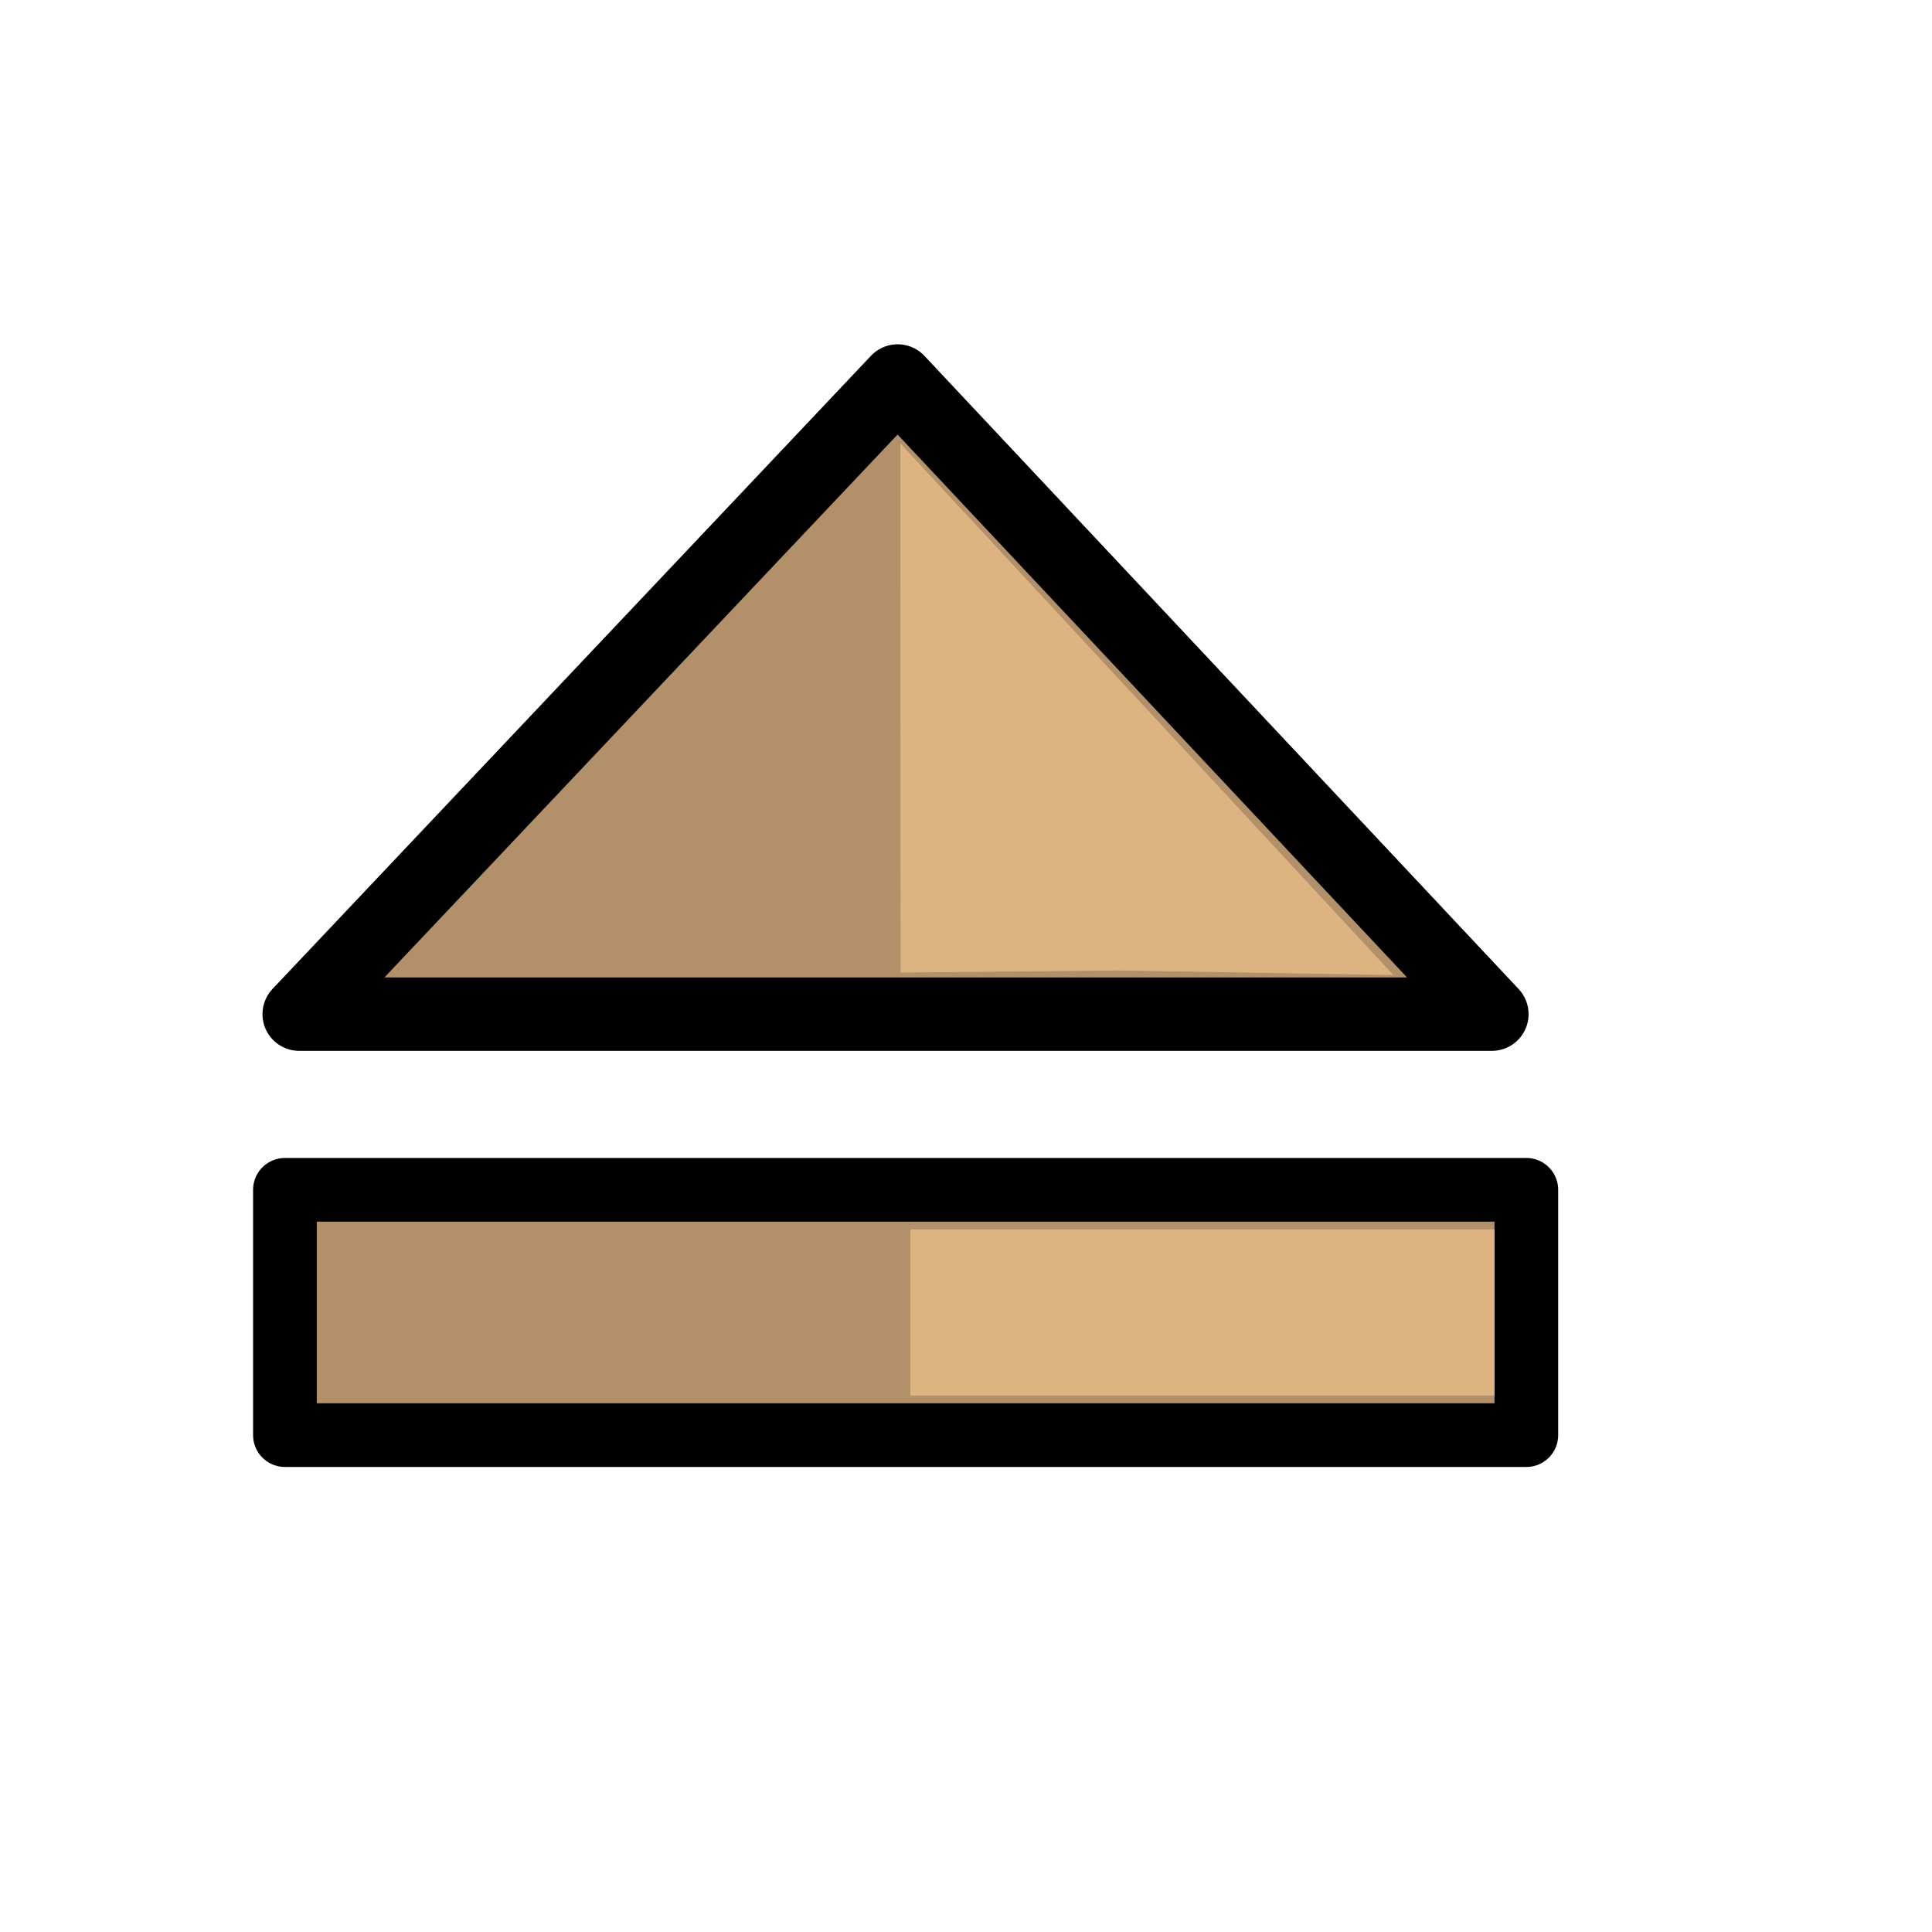 <?xml version="1.0" encoding="UTF-8" standalone="no"?>
<!DOCTYPE svg PUBLIC "-//W3C//DTD SVG 20010904//EN"
"http://www.w3.org/TR/2001/REC-SVG-20010904/DTD/svg10.dtd">
<!-- Created with Inkscape (http://www.inkscape.org/) -->
<svg
   id="svg1"
   sodipodi:version="0.32"
   inkscape:version="0.38.1"
   width="48pt"
   height="48pt"
   sodipodi:docbase="/usr/share/icons/Suede/scalable/stock"
   sodipodi:docname="media-eject.svg"
   xmlns="http://www.w3.org/2000/svg"
   xmlns:inkscape="http://www.inkscape.org/namespaces/inkscape"
   xmlns:sodipodi="http://sodipodi.sourceforge.net/DTD/sodipodi-0.dtd"
   xmlns:xlink="http://www.w3.org/1999/xlink">
  <defs
     id="defs3">
    <linearGradient
       id="linearGradient852">
      <stop
         style="stop-color:#46a046;stop-opacity:1;"
         offset="0"
         id="stop853" />
      <stop
         style="stop-color:#64a362;stop-opacity:1;"
         offset="0.5"
         id="stop860" />
      <stop
         style="stop-color:#83a67f;stop-opacity:1;"
         offset="1"
         id="stop856" />
    </linearGradient>
    <linearGradient
       id="linearGradient850">
      <stop
         style="stop-color:#eed680;stop-opacity:1;"
         offset="0"
         id="stop852" />
      <stop
         style="stop-color:#d1940c;stop-opacity:1;"
         offset="1"
         id="stop855" />
    </linearGradient>
    <linearGradient
       id="linearGradient566">
      <stop
         style="stop-color:#ffff00;stop-opacity:1;"
         offset="0"
         id="stop567" />
      <stop
         style="stop-color:#ffd800;stop-opacity:1;"
         offset="0.438"
         id="stop854" />
      <stop
         style="stop-color:#ffb200;stop-opacity:1;"
         offset="1"
         id="stop568" />
    </linearGradient>
    <linearGradient
       id="linearGradient860">
      <stop
         style="stop-color:#ffffff;stop-opacity:1;"
         offset="0"
         id="stop861" />
      <stop
         style="stop-color:#ffea7d;stop-opacity:1;"
         offset="0.25"
         id="stop862" />
      <stop
         style="stop-color:#ffbf00;stop-opacity:1;"
         offset="1"
         id="stop863" />
    </linearGradient>
    <linearGradient
       xlink:href="#linearGradient852"
       id="linearGradient569"
       x1="0.238"
       y1="0.79"
       x2="1.008"
       y2="0.17"
       spreadMethod="pad" />
    <linearGradient
       xlink:href="#linearGradient852"
       id="linearGradient589" />
    <linearGradient
       id="linearGradient849">
      <stop
         style="stop-color:#ffc900;stop-opacity:1;"
         offset="0"
         id="stop850" />
      <stop
         style="stop-color:#5d5d5c;stop-opacity:1;"
         offset="1"
         id="stop851" />
    </linearGradient>
    <linearGradient
       id="linearGradient843">
      <stop
         style="stop-color:#ffffff;stop-opacity:1;"
         offset="0"
         id="stop844" />
      <stop
         style="stop-color:#5c5d5c;stop-opacity:1;"
         offset="1"
         id="stop845" />
    </linearGradient>
    <linearGradient
       id="linearGradient838">
      <stop
         style="stop-color:#ffd000;stop-opacity:1;"
         offset="0"
         id="stop839" />
      <stop
         style="stop-color:#5c5d5c;stop-opacity:1;"
         offset="1"
         id="stop840" />
    </linearGradient>
    <linearGradient
       xlink:href="#linearGradient838"
       id="linearGradient841"
       x1="0.353"
       y1="0.351"
       x2="0.48"
       y2="0.05" />
    <linearGradient
       xlink:href="#linearGradient843"
       id="linearGradient842"
       x1="0.802"
       y1="0.158"
       x2="0.438"
       y2="0.725" />
    <linearGradient
       xlink:href="#linearGradient849"
       id="linearGradient847"
       x1="0.534"
       y1="0.505"
       x2="0.332"
       y2="0.243" />
    <radialGradient
       xlink:href="#linearGradient566"
       id="radialGradient853"
       cx="0.325"
       cy="0.33"
       r="0.547"
       fx="0.322"
       fy="0.33" />
    <defs
       id="defs858">
      <linearGradient
         id="linearGradient859">
        <stop
           style="stop-color:#46a046;stop-opacity:1;"
           offset="0"
           id="stop864" />
        <stop
           style="stop-color:#64a362;stop-opacity:1;"
           offset="0.5"
           id="stop865" />
        <stop
           style="stop-color:#83a67f;stop-opacity:1;"
           offset="1"
           id="stop866" />
      </linearGradient>
      <linearGradient
         id="linearGradient867">
        <stop
           style="stop-color:#eed680;stop-opacity:1;"
           offset="0"
           id="stop868" />
        <stop
           style="stop-color:#d1940c;stop-opacity:1;"
           offset="1"
           id="stop869" />
      </linearGradient>
      <linearGradient
         id="linearGradient870">
        <stop
           style="stop-color:#ffff00;stop-opacity:1;"
           offset="0"
           id="stop871" />
        <stop
           style="stop-color:#ffd800;stop-opacity:1;"
           offset="0.438"
           id="stop872" />
        <stop
           style="stop-color:#ffb200;stop-opacity:1;"
           offset="1"
           id="stop873" />
      </linearGradient>
      <linearGradient
         id="linearGradient874">
        <stop
           style="stop-color:#ffffff;stop-opacity:1;"
           offset="0"
           id="stop875" />
        <stop
           style="stop-color:#ffea7d;stop-opacity:1;"
           offset="0.25"
           id="stop876" />
        <stop
           style="stop-color:#ffbf00;stop-opacity:1;"
           offset="1"
           id="stop877" />
      </linearGradient>
      <linearGradient
         xlink:href="#linearGradient852"
         id="linearGradient878"
         x1="0.472"
         y1="0.456"
         x2="0.066"
         y2="0.088"
         spreadMethod="pad" />
      <linearGradient
         xlink:href="#linearGradient852"
         id="linearGradient879"
         x1="4.2554935e-18"
         y1="0.5"
         x2="1"
         y2="0.5" />
      <linearGradient
         id="linearGradient880">
        <stop
           style="stop-color:#ffc900;stop-opacity:1;"
           offset="0"
           id="stop881" />
        <stop
           style="stop-color:#5d5d5c;stop-opacity:1;"
           offset="1"
           id="stop882" />
      </linearGradient>
      <linearGradient
         id="linearGradient883">
        <stop
           style="stop-color:#ffffff;stop-opacity:1;"
           offset="0"
           id="stop884" />
        <stop
           style="stop-color:#5c5d5c;stop-opacity:1;"
           offset="1"
           id="stop885" />
      </linearGradient>
      <linearGradient
         id="linearGradient886">
        <stop
           style="stop-color:#ffd000;stop-opacity:1;"
           offset="0"
           id="stop887" />
        <stop
           style="stop-color:#5c5d5c;stop-opacity:1;"
           offset="1"
           id="stop888" />
      </linearGradient>
      <linearGradient
         xlink:href="#linearGradient838"
         id="linearGradient889"
         x1="0.353"
         y1="0.351"
         x2="0.48"
         y2="0.05" />
      <linearGradient
         xlink:href="#linearGradient843"
         id="linearGradient890"
         x1="0.802"
         y1="0.158"
         x2="0.438"
         y2="0.725" />
      <linearGradient
         xlink:href="#linearGradient849"
         id="linearGradient891"
         x1="0.534"
         y1="0.505"
         x2="0.332"
         y2="0.243" />
      <radialGradient
         xlink:href="#linearGradient566"
         id="radialGradient892"
         cx="0.325"
         cy="0.33"
         r="0.547"
         fx="0.322"
         fy="0.33" />
    </defs>
    <sodipodi:namedview
       id="namedview893"
       pagecolor="#ffffff"
       bordercolor="#666666"
       borderopacity="1.0"
       inkscape:pageopacity="0.0"
       inkscape:pageshadow="2"
       inkscape:zoom="4.7578125"
       inkscape:cx="64.000000"
       inkscape:cy="64.000000"
       inkscape:window-width="1150"
       inkscape:window-height="752"
       showgrid="true"
       snaptogrid="false"
       gridspacingx="1mm"
       gridspacingy="1mm"
       inkscape:window-x="0"
       inkscape:window-y="29" />
    <defs
       id="defs895">
      <linearGradient
         id="linearGradient896">
        <stop
           style="stop-color:#46a046;stop-opacity:1;"
           offset="0"
           id="stop897" />
        <stop
           style="stop-color:#64a362;stop-opacity:1;"
           offset="0.5"
           id="stop898" />
        <stop
           style="stop-color:#83a67f;stop-opacity:1;"
           offset="1"
           id="stop899" />
      </linearGradient>
      <linearGradient
         id="linearGradient900">
        <stop
           style="stop-color:#eed680;stop-opacity:1;"
           offset="0"
           id="stop901" />
        <stop
           style="stop-color:#d1940c;stop-opacity:1;"
           offset="1"
           id="stop902" />
      </linearGradient>
      <linearGradient
         id="linearGradient903">
        <stop
           style="stop-color:#ffff00;stop-opacity:1;"
           offset="0"
           id="stop904" />
        <stop
           style="stop-color:#ffd800;stop-opacity:1;"
           offset="0.438"
           id="stop905" />
        <stop
           style="stop-color:#ffb200;stop-opacity:1;"
           offset="1"
           id="stop906" />
      </linearGradient>
      <linearGradient
         id="linearGradient907">
        <stop
           style="stop-color:#ffffff;stop-opacity:1;"
           offset="0"
           id="stop908" />
        <stop
           style="stop-color:#ffea7d;stop-opacity:1;"
           offset="0.25"
           id="stop909" />
        <stop
           style="stop-color:#ffbf00;stop-opacity:1;"
           offset="1"
           id="stop910" />
      </linearGradient>
      <linearGradient
         xlink:href="#linearGradient852"
         id="linearGradient911"
         x1="0.472"
         y1="0.456"
         x2="0.066"
         y2="0.088"
         spreadMethod="pad" />
      <linearGradient
         xlink:href="#linearGradient852"
         id="linearGradient912"
         x1="4.2554935e-18"
         y1="0.5"
         x2="1"
         y2="0.5" />
      <linearGradient
         id="linearGradient913">
        <stop
           style="stop-color:#ffc900;stop-opacity:1;"
           offset="0"
           id="stop914" />
        <stop
           style="stop-color:#5d5d5c;stop-opacity:1;"
           offset="1"
           id="stop915" />
      </linearGradient>
      <linearGradient
         id="linearGradient916">
        <stop
           style="stop-color:#ffffff;stop-opacity:1;"
           offset="0"
           id="stop917" />
        <stop
           style="stop-color:#5c5d5c;stop-opacity:1;"
           offset="1"
           id="stop918" />
      </linearGradient>
      <linearGradient
         id="linearGradient919">
        <stop
           style="stop-color:#ffd000;stop-opacity:1;"
           offset="0"
           id="stop920" />
        <stop
           style="stop-color:#5c5d5c;stop-opacity:1;"
           offset="1"
           id="stop921" />
      </linearGradient>
      <linearGradient
         xlink:href="#linearGradient838"
         id="linearGradient922"
         x1="0.353"
         y1="0.351"
         x2="0.48"
         y2="0.05" />
      <linearGradient
         xlink:href="#linearGradient843"
         id="linearGradient923"
         x1="0.802"
         y1="0.158"
         x2="0.438"
         y2="0.725" />
      <linearGradient
         xlink:href="#linearGradient849"
         id="linearGradient924"
         x1="0.534"
         y1="0.505"
         x2="0.332"
         y2="0.243" />
      <radialGradient
         xlink:href="#linearGradient566"
         id="radialGradient925"
         cx="0.325"
         cy="0.33"
         r="0.547"
         fx="0.322"
         fy="0.33" />
      <defs
         id="defs38">
        <radialGradient
           id="aigrd1"
           cx="8.734"
           cy="7.91"
           r="13.574"
           fx="8.734"
           fy="7.91"
           gradientUnits="userSpaceOnUse">
          <stop
             offset="0"
             style="stop-color:#abc2d9;stop-opacity:0.447;"
             id="stop9" />
          <stop
             offset="1"
             style="stop-color:#3f6687;stop-opacity:1;"
             id="stop13" />
        </radialGradient>
        <radialGradient
           id="aigrd2"
           cx="7.389"
           cy="8.1"
           r="12.11"
           fx="7.389"
           fy="8.1"
           gradientUnits="userSpaceOnUse">
          <stop
             offset="0"
             style="stop-color:#FFFFFF"
             id="stop24" />
          <stop
             offset="1"
             style="stop-color:#F0E1BD"
             id="stop26" />
        </radialGradient>
        <linearGradient
           xlink:href="#aigrd1"
           id="linearGradient933" />
      </defs>
      <sodipodi:namedview
         id="namedview877"
         pagecolor="#ffffff"
         bordercolor="#666666"
         borderopacity="1.0"
         inkscape:pageopacity="0.0"
         inkscape:pageshadow="2"
         inkscape:zoom="4.7578125"
         inkscape:cx="64.000000"
         inkscape:cy="64.000000"
         inkscape:window-width="1142"
         inkscape:window-height="752"
         showguides="true"
         snaptoguides="true"
         inkscape:window-x="0"
         inkscape:window-y="29" />
    </defs>
    <sodipodi:namedview
       id="namedview902"
       pagecolor="#ffffff"
       bordercolor="#666666"
       borderopacity="1.0"
       inkscape:pageopacity="0.0"
       inkscape:pageshadow="2"
       inkscape:zoom="4.7578125"
       inkscape:cx="64.000000"
       inkscape:cy="64.147822"
       inkscape:window-width="1150"
       inkscape:window-height="752"
       showgrid="true"
       snaptogrid="false"
       gridspacingx="1mm"
       gridspacingy="1mm"
       inkscape:window-x="0"
       inkscape:window-y="29" />
    <defs
       id="defs1080">
      <linearGradient
         id="linearGradient1081">
        <stop
           style="stop-color:#ffd000;stop-opacity:1;"
           offset="0"
           id="stop1082" />
        <stop
           style="stop-color:#5c5d5c;stop-opacity:1;"
           offset="1"
           id="stop1083" />
      </linearGradient>
      <linearGradient
         id="linearGradient1084">
        <stop
           style="stop-color:#46a046;stop-opacity:1;"
           offset="0"
           id="stop1085" />
        <stop
           style="stop-color:#64a362;stop-opacity:1;"
           offset="0.5"
           id="stop1086" />
        <stop
           style="stop-color:#83a67f;stop-opacity:1;"
           offset="1"
           id="stop1087" />
      </linearGradient>
      <linearGradient
         id="linearGradient1088">
        <stop
           style="stop-color:#eed680;stop-opacity:1;"
           offset="0"
           id="stop1089" />
        <stop
           style="stop-color:#d1940c;stop-opacity:1;"
           offset="1"
           id="stop1090" />
      </linearGradient>
      <linearGradient
         id="linearGradient1091">
        <stop
           style="stop-color:#ffff00;stop-opacity:1;"
           offset="0"
           id="stop1092" />
        <stop
           style="stop-color:#ffd800;stop-opacity:1;"
           offset="0.438"
           id="stop1093" />
        <stop
           style="stop-color:#ffb200;stop-opacity:1;"
           offset="1"
           id="stop1094" />
      </linearGradient>
      <linearGradient
         id="linearGradient1095">
        <stop
           style="stop-color:#ffffff;stop-opacity:1;"
           offset="0"
           id="stop1096" />
        <stop
           style="stop-color:#ffea7d;stop-opacity:1;"
           offset="0.25"
           id="stop1097" />
        <stop
           style="stop-color:#ffbf00;stop-opacity:1;"
           offset="1"
           id="stop1098" />
      </linearGradient>
      <linearGradient
         xlink:href="#linearGradient852"
         id="linearGradient1099"
         x1="0.472"
         y1="0.456"
         x2="0.066"
         y2="0.088"
         spreadMethod="pad" />
      <linearGradient
         xlink:href="#linearGradient852"
         id="linearGradient1100"
         x1="0.703"
         y1="0.317"
         x2="-0.108"
         y2="-0.035" />
      <linearGradient
         id="linearGradient1101">
        <stop
           style="stop-color:#ffc900;stop-opacity:1;"
           offset="0"
           id="stop1102" />
        <stop
           style="stop-color:#5d5d5c;stop-opacity:1;"
           offset="1"
           id="stop1103" />
      </linearGradient>
      <linearGradient
         id="linearGradient1104">
        <stop
           style="stop-color:#ffffff;stop-opacity:1;"
           offset="0"
           id="stop1105" />
        <stop
           style="stop-color:#5c5d5c;stop-opacity:1;"
           offset="1"
           id="stop1106" />
      </linearGradient>
      <linearGradient
         xlink:href="#linearGradient838"
         id="linearGradient1107"
         x1="-0.226"
         y1="0.613"
         x2="-6.484"
         y2="0.486" />
      <linearGradient
         xlink:href="#linearGradient843"
         id="linearGradient1108"
         x1="0.802"
         y1="0.158"
         x2="0.438"
         y2="0.725" />
      <linearGradient
         xlink:href="#linearGradient849"
         id="linearGradient1109"
         x1="0.534"
         y1="0.505"
         x2="0.332"
         y2="0.243" />
      <radialGradient
         xlink:href="#linearGradient566"
         id="radialGradient1110"
         cx="0.325"
         cy="0.33"
         r="0.547"
         fx="0.322"
         fy="0.33" />
      <defs
         id="defs1111">
        <radialGradient
           id="radialGradient1112"
           cx="8.734"
           cy="7.91"
           r="13.574"
           fx="8.734"
           fy="7.91"
           gradientUnits="userSpaceOnUse">
          <stop
             offset="0"
             style="stop-color:#abc2d9;stop-opacity:0.447;"
             id="stop1113" />
          <stop
             offset="1"
             style="stop-color:#3f6687;stop-opacity:1;"
             id="stop1114" />
        </radialGradient>
        <radialGradient
           id="radialGradient1115"
           cx="7.389"
           cy="8.1"
           r="12.11"
           fx="7.389"
           fy="8.1"
           gradientUnits="userSpaceOnUse">
          <stop
             offset="0"
             style="stop-color:#FFFFFF"
             id="stop1116" />
          <stop
             offset="1"
             style="stop-color:#F0E1BD"
             id="stop1117" />
        </radialGradient>
        <linearGradient
           xlink:href="#aigrd1"
           id="linearGradient1118" />
      </defs>
      <sodipodi:namedview
         id="namedview1119"
         pagecolor="#ffffff"
         bordercolor="#666666"
         borderopacity="1.0"
         inkscape:pageopacity="0.0"
         inkscape:pageshadow="2"
         inkscape:zoom="4.7578125"
         inkscape:cx="64.000000"
         inkscape:cy="64.000000"
         inkscape:window-width="1142"
         inkscape:window-height="752"
         showguides="true"
         snaptoguides="true"
         inkscape:window-x="0"
         inkscape:window-y="29" />
      <defs
         id="defs871">
        <linearGradient
           id="linearGradient1121">
          <stop
             style="stop-color:#46a046;stop-opacity:1;"
             offset="0"
             id="stop1122" />
          <stop
             style="stop-color:#267726;stop-opacity:1;"
             offset="1"
             id="stop1123" />
        </linearGradient>
        <linearGradient
           id="linearGradient1124">
          <stop
             style="stop-color:#00cb00;stop-opacity:1;"
             offset="0"
             id="stop1125" />
          <stop
             style="stop-color:#007900;stop-opacity:1;"
             offset="1"
             id="stop1126" />
        </linearGradient>
        <linearGradient
           id="linearGradient1127">
          <stop
             style="stop-color:#ff0000;stop-opacity:1;"
             offset="0"
             id="stop879" />
          <stop
             style="stop-color:#c70000;stop-opacity:1;"
             offset="1"
             id="stop1129" />
        </linearGradient>
        <linearGradient
           id="linearGradient881">
          <stop
             style="stop-color:#ffff00;stop-opacity:1;"
             offset="0"
             id="stop1131" />
          <stop
             style="stop-color:#ffd800;stop-opacity:1;"
             offset="0.438"
             id="stop1132" />
          <stop
             style="stop-color:#ffb200;stop-opacity:1;"
             offset="1"
             id="stop1133" />
        </linearGradient>
        <linearGradient
           id="linearGradient1134">
          <stop
             style="stop-color:#ffffff;stop-opacity:1;"
             offset="0"
             id="stop1135" />
          <stop
             style="stop-color:#ffea7d;stop-opacity:1;"
             offset="0.25"
             id="stop1136" />
          <stop
             style="stop-color:#ffbf00;stop-opacity:1;"
             offset="1"
             id="stop1137" />
        </linearGradient>
        <linearGradient
           xlink:href="#linearGradient855"
           id="linearGradient1138"
           x1="0.342"
           y1="0.063"
           x2="1.348"
           y2="2.458" />
        <linearGradient
           xlink:href="#linearGradient855"
           id="linearGradient1139"
           x1="0.84"
           y1="0.951"
           x2="1.284"
           y2="0.5" />
        <linearGradient
           id="linearGradient892">
          <stop
             style="stop-color:#ffc900;stop-opacity:1;"
             offset="0"
             id="stop893" />
          <stop
             style="stop-color:#5d5d5c;stop-opacity:1;"
             offset="1"
             id="stop1142" />
        </linearGradient>
        <linearGradient
           id="linearGradient895">
          <stop
             style="stop-color:#ffffff;stop-opacity:1;"
             offset="0"
             id="stop1144" />
          <stop
             style="stop-color:#5c5d5c;stop-opacity:1;"
             offset="1"
             id="stop1145" />
        </linearGradient>
        <linearGradient
           id="linearGradient898">
          <stop
             style="stop-color:#ffd000;stop-opacity:1;"
             offset="0"
             id="stop1147" />
          <stop
             style="stop-color:#5c5d5c;stop-opacity:1;"
             offset="1"
             id="stop900" />
        </linearGradient>
        <linearGradient
           xlink:href="#linearGradient838"
           id="linearGradient901"
           x1="0.353"
           y1="0.351"
           x2="0.48"
           y2="0.05" />
        <linearGradient
           xlink:href="#linearGradient843"
           id="linearGradient902"
           x1="0.802"
           y1="0.158"
           x2="0.438"
           y2="0.725" />
        <linearGradient
           xlink:href="#linearGradient849"
           id="linearGradient1151"
           x1="0.534"
           y1="0.505"
           x2="0.332"
           y2="0.243" />
        <radialGradient
           xlink:href="#linearGradient855"
           id="radialGradient904"
           cx="0.325"
           cy="0.33"
           r="0.547"
           fx="0.322"
           fy="0.33" />
        <defs
           id="defs1153">
          <linearGradient
             id="linearGradient906">
            <stop
               style="stop-color:#46a046;stop-opacity:1;"
               offset="0"
               id="stop1155" />
            <stop
               style="stop-color:#64a362;stop-opacity:1;"
               offset="0.5"
               id="stop1156" />
            <stop
               style="stop-color:#83a67f;stop-opacity:1;"
               offset="1"
               id="stop1157" />
          </linearGradient>
          <linearGradient
             id="linearGradient1158">
            <stop
               style="stop-color:#eed680;stop-opacity:1;"
               offset="0"
               id="stop1159" />
            <stop
               style="stop-color:#d1940c;stop-opacity:1;"
               offset="1"
               id="stop1160" />
          </linearGradient>
          <linearGradient
             id="linearGradient1161">
            <stop
               style="stop-color:#ffff00;stop-opacity:1;"
               offset="0"
               id="stop1162" />
            <stop
               style="stop-color:#ffd800;stop-opacity:1;"
               offset="0.438"
               id="stop1163" />
            <stop
               style="stop-color:#ffb200;stop-opacity:1;"
               offset="1"
               id="stop1164" />
          </linearGradient>
          <linearGradient
             id="linearGradient1165">
            <stop
               style="stop-color:#ffffff;stop-opacity:1;"
               offset="0"
               id="stop1166" />
            <stop
               style="stop-color:#ffea7d;stop-opacity:1;"
               offset="0.25"
               id="stop1167" />
            <stop
               style="stop-color:#ffbf00;stop-opacity:1;"
               offset="1"
               id="stop1168" />
          </linearGradient>
          <linearGradient
             xlink:href="#linearGradient852"
             id="linearGradient1169"
             x1="0.472"
             y1="0.456"
             x2="0.066"
             y2="0.088"
             spreadMethod="pad" />
          <linearGradient
             xlink:href="#linearGradient566"
             id="linearGradient1170"
             x1="0.444"
             y1="0.047"
             x2="0.444"
             y2="0.578"
             spreadMethod="reflect" />
          <linearGradient
             id="linearGradient1171">
            <stop
               style="stop-color:#ffc900;stop-opacity:1;"
               offset="0"
               id="stop924" />
            <stop
               style="stop-color:#5d5d5c;stop-opacity:1;"
               offset="1"
               id="stop1173" />
          </linearGradient>
          <linearGradient
             id="linearGradient1174">
            <stop
               style="stop-color:#ffffff;stop-opacity:1;"
               offset="0"
               id="stop1175" />
            <stop
               style="stop-color:#5c5d5c;stop-opacity:1;"
               offset="1"
               id="stop928" />
          </linearGradient>
          <linearGradient
             id="linearGradient929">
            <stop
               style="stop-color:#ffd000;stop-opacity:1;"
               offset="0"
               id="stop1178" />
            <stop
               style="stop-color:#5c5d5c;stop-opacity:1;"
               offset="1"
               id="stop931" />
          </linearGradient>
          <linearGradient
             xlink:href="#linearGradient838"
             id="linearGradient1180"
             x1="0.353"
             y1="0.351"
             x2="0.48"
             y2="0.05" />
          <linearGradient
             xlink:href="#linearGradient843"
             id="linearGradient1181"
             x1="0.802"
             y1="0.158"
             x2="0.438"
             y2="0.725" />
          <linearGradient
             xlink:href="#linearGradient849"
             id="linearGradient934"
             x1="0.534"
             y1="0.505"
             x2="0.332"
             y2="0.243" />
          <radialGradient
             xlink:href="#linearGradient566"
             id="radialGradient1183"
             cx="0.325"
             cy="0.33"
             r="0.547"
             fx="0.322"
             fy="0.33" />
          <defs
             id="defs1184">
            <linearGradient
               id="linearGradient1185">
              <stop
                 style="stop-color:#46a046;stop-opacity:1;"
                 offset="0"
                 id="stop1186" />
              <stop
                 style="stop-color:#64a362;stop-opacity:1;"
                 offset="0.5"
                 id="stop1187" />
              <stop
                 style="stop-color:#83a67f;stop-opacity:1;"
                 offset="1"
                 id="stop940" />
            </linearGradient>
            <linearGradient
               id="linearGradient1189">
              <stop
                 style="stop-color:#eed680;stop-opacity:1;"
                 offset="0"
                 id="stop1190" />
              <stop
                 style="stop-color:#d1940c;stop-opacity:1;"
                 offset="1"
                 id="stop1191" />
            </linearGradient>
            <linearGradient
               id="linearGradient1192">
              <stop
                 style="stop-color:#ffff00;stop-opacity:1;"
                 offset="0"
                 id="stop1193" />
              <stop
                 style="stop-color:#ffd800;stop-opacity:1;"
                 offset="0.438"
                 id="stop1194" />
              <stop
                 style="stop-color:#ffb200;stop-opacity:1;"
                 offset="1"
                 id="stop1195" />
            </linearGradient>
            <linearGradient
               id="linearGradient1196">
              <stop
                 style="stop-color:#ffffff;stop-opacity:1;"
                 offset="0"
                 id="stop1197" />
              <stop
                 style="stop-color:#ffea7d;stop-opacity:1;"
                 offset="0.25"
                 id="stop1198" />
              <stop
                 style="stop-color:#ffbf00;stop-opacity:1;"
                 offset="1"
                 id="stop1199" />
            </linearGradient>
            <linearGradient
               xlink:href="#linearGradient852"
               id="linearGradient1200"
               x1="0.472"
               y1="0.456"
               x2="0.066"
               y2="0.088"
               spreadMethod="pad" />
            <linearGradient
               xlink:href="#linearGradient566"
               id="linearGradient1201"
               x1="0.444"
               y1="0.047"
               x2="0.444"
               y2="0.578"
               spreadMethod="reflect" />
            <linearGradient
               id="linearGradient1202">
              <stop
                 style="stop-color:#ffc900;stop-opacity:1;"
                 offset="0"
                 id="stop1203" />
              <stop
                 style="stop-color:#5d5d5c;stop-opacity:1;"
                 offset="1"
                 id="stop1204" />
            </linearGradient>
            <linearGradient
               id="linearGradient1205">
              <stop
                 style="stop-color:#ffffff;stop-opacity:1;"
                 offset="0"
                 id="stop1206" />
              <stop
                 style="stop-color:#5c5d5c;stop-opacity:1;"
                 offset="1"
                 id="stop1207" />
            </linearGradient>
            <linearGradient
               id="linearGradient1208">
              <stop
                 style="stop-color:#ffd000;stop-opacity:1;"
                 offset="0"
                 id="stop1209" />
              <stop
                 style="stop-color:#5c5d5c;stop-opacity:1;"
                 offset="1"
                 id="stop1210" />
            </linearGradient>
            <linearGradient
               xlink:href="#linearGradient838"
               id="linearGradient1211"
               x1="0.353"
               y1="0.351"
               x2="0.48"
               y2="0.05" />
            <linearGradient
               xlink:href="#linearGradient843"
               id="linearGradient1212"
               x1="0.802"
               y1="0.158"
               x2="0.438"
               y2="0.725" />
            <linearGradient
               xlink:href="#linearGradient849"
               id="linearGradient1213"
               x1="0.534"
               y1="0.505"
               x2="0.332"
               y2="0.243" />
            <radialGradient
               xlink:href="#linearGradient566"
               id="radialGradient1214"
               cx="0.325"
               cy="0.33"
               r="0.547"
               fx="0.322"
               fy="0.33" />
            <defs
               id="defs1215">
              <linearGradient
                 id="linearGradient1216">
                <stop
                   style="stop-color:#46a046;stop-opacity:1;"
                   offset="0"
                   id="stop1217" />
                <stop
                   style="stop-color:#64a362;stop-opacity:1;"
                   offset="0.5"
                   id="stop1218" />
                <stop
                   style="stop-color:#83a67f;stop-opacity:1;"
                   offset="1"
                   id="stop1219" />
              </linearGradient>
              <linearGradient
                 id="linearGradient1220">
                <stop
                   style="stop-color:#eed680;stop-opacity:1;"
                   offset="0"
                   id="stop1221" />
                <stop
                   style="stop-color:#d1940c;stop-opacity:1;"
                   offset="1"
                   id="stop974" />
              </linearGradient>
              <linearGradient
                 id="linearGradient1223">
                <stop
                   style="stop-color:#ffff00;stop-opacity:1;"
                   offset="0"
                   id="stop1224" />
                <stop
                   style="stop-color:#ffd800;stop-opacity:1;"
                   offset="0.438"
                   id="stop1225" />
                <stop
                   style="stop-color:#ffb200;stop-opacity:1;"
                   offset="1"
                   id="stop1226" />
              </linearGradient>
              <linearGradient
                 id="linearGradient1227">
                <stop
                   style="stop-color:#ffffff;stop-opacity:1;"
                   offset="0"
                   id="stop1228" />
                <stop
                   style="stop-color:#ffea7d;stop-opacity:1;"
                   offset="0.25"
                   id="stop1229" />
                <stop
                   style="stop-color:#ffbf00;stop-opacity:1;"
                   offset="1"
                   id="stop982" />
              </linearGradient>
              <linearGradient
                 xlink:href="#linearGradient852"
                 id="linearGradient1231"
                 x1="0.472"
                 y1="0.456"
                 x2="0.066"
                 y2="0.088"
                 spreadMethod="pad" />
              <linearGradient
                 xlink:href="#linearGradient852"
                 id="linearGradient1232"
                 x1="4.2554935e-18"
                 y1="0.5"
                 x2="1"
                 y2="0.5" />
              <linearGradient
                 id="linearGradient1233">
                <stop
                   style="stop-color:#ffc900;stop-opacity:1;"
                   offset="0"
                   id="stop1234" />
                <stop
                   style="stop-color:#5d5d5c;stop-opacity:1;"
                   offset="1"
                   id="stop987" />
              </linearGradient>
              <linearGradient
                 id="linearGradient1236">
                <stop
                   style="stop-color:#ffffff;stop-opacity:1;"
                   offset="0"
                   id="stop1237" />
                <stop
                   style="stop-color:#5c5d5c;stop-opacity:1;"
                   offset="1"
                   id="stop1238" />
              </linearGradient>
              <linearGradient
                 id="linearGradient1239">
                <stop
                   style="stop-color:#ffd000;stop-opacity:1;"
                   offset="0"
                   id="stop1240" />
                <stop
                   style="stop-color:#5c5d5c;stop-opacity:1;"
                   offset="1"
                   id="stop1241" />
              </linearGradient>
              <linearGradient
                 xlink:href="#linearGradient838"
                 id="linearGradient1242"
                 x1="0.353"
                 y1="0.351"
                 x2="0.48"
                 y2="0.05" />
              <linearGradient
                 xlink:href="#linearGradient843"
                 id="linearGradient1243"
                 x1="0.802"
                 y1="0.158"
                 x2="0.438"
                 y2="0.725" />
              <linearGradient
                 xlink:href="#linearGradient849"
                 id="linearGradient1244"
                 x1="0.534"
                 y1="0.505"
                 x2="0.332"
                 y2="0.243" />
              <radialGradient
                 xlink:href="#linearGradient566"
                 id="radialGradient1245"
                 cx="0.325"
                 cy="0.33"
                 r="0.547"
                 fx="0.322"
                 fy="0.33" />
              <defs
                 id="defs998">
                <radialGradient
                   id="radialGradient999"
                   cx="8.734"
                   cy="7.91"
                   r="13.574"
                   fx="8.734"
                   fy="7.91"
                   gradientUnits="userSpaceOnUse">
                  <stop
                     offset="0"
                     style="stop-color:#abc2d9;stop-opacity:0.447;"
                     id="stop1000" />
                  <stop
                     offset="1"
                     style="stop-color:#3f6687;stop-opacity:1;"
                     id="stop1001" />
                </radialGradient>
                <radialGradient
                   id="radialGradient1002"
                   cx="7.389"
                   cy="8.1"
                   r="12.11"
                   fx="7.389"
                   fy="8.1"
                   gradientUnits="userSpaceOnUse">
                  <stop
                     offset="0"
                     style="stop-color:#FFFFFF"
                     id="stop1003" />
                  <stop
                     offset="1"
                     style="stop-color:#F0E1BD"
                     id="stop1004" />
                </radialGradient>
                <linearGradient
                   xlink:href="#aigrd1"
                   id="linearGradient1253" />
              </defs>
              <sodipodi:namedview
                 id="namedview1006"
                 pagecolor="#ffffff"
                 bordercolor="#666666"
                 borderopacity="1.0"
                 inkscape:pageopacity="0.0"
                 inkscape:pageshadow="2"
                 inkscape:zoom="4.7578125"
                 inkscape:cx="64.000000"
                 inkscape:cy="64.000000"
                 inkscape:window-width="1142"
                 inkscape:window-height="752"
                 showguides="true"
                 snaptoguides="true"
                 inkscape:window-x="0"
                 inkscape:window-y="29" />
            </defs>
            <sodipodi:namedview
               id="namedview1255"
               pagecolor="#ffffff"
               bordercolor="#666666"
               borderopacity="1.0"
               inkscape:pageopacity="0.0"
               inkscape:pageshadow="2"
               inkscape:zoom="4.7578125"
               inkscape:cx="64.000000"
               inkscape:cy="64.147822"
               inkscape:window-width="1150"
               inkscape:window-height="752"
               showgrid="true"
               snaptogrid="false"
               gridspacingx="1mm"
               gridspacingy="1mm"
               inkscape:window-x="0"
               inkscape:window-y="29" />
          </defs>
          <sodipodi:namedview
             id="namedview1256"
             pagecolor="#ffffff"
             bordercolor="#666666"
             borderopacity="1.0"
             inkscape:pageopacity="0.0"
             inkscape:pageshadow="2"
             inkscape:zoom="4.7578125"
             inkscape:cx="64.000000"
             inkscape:cy="64.000000"
             inkscape:window-width="1150"
             inkscape:window-height="752"
             showgrid="true"
             snaptogrid="true"
             gridspacingx="1mm"
             gridspacingy="1mm"
             inkscape:window-x="0"
             inkscape:window-y="29" />
        </defs>
        <sodipodi:namedview
           id="namedview1257"
           pagecolor="#ffffff"
           bordercolor="#666666"
           borderopacity="1.0"
           inkscape:pageopacity="0.0"
           inkscape:pageshadow="2"
           inkscape:zoom="4.7578125"
           inkscape:cx="64.000000"
           inkscape:cy="64.000000"
           inkscape:window-width="1150"
           inkscape:window-height="752"
           showgrid="true"
           snaptogrid="true"
           gridspacingx="1mm"
           gridspacingy="1mm"
           inkscape:window-x="0"
           inkscape:window-y="29" />
      </defs>
      <sodipodi:namedview
         id="namedview1010"
         pagecolor="#ffffff"
         bordercolor="#666666"
         borderopacity="1.0"
         inkscape:pageopacity="0.0"
         inkscape:pageshadow="2"
         inkscape:zoom="3.8227960"
         inkscape:cx="59.263693"
         inkscape:cy="65.664735"
         inkscape:window-width="1142"
         inkscape:window-height="745"
         showgrid="true"
         snaptogrid="false"
         gridspacingx="1mm"
         gridspacingy="1mm"
         inkscape:window-x="0"
         inkscape:window-y="29" />
    </defs>
    <sodipodi:namedview
       id="namedview1259"
       pagecolor="#ffffff"
       bordercolor="#666666"
       borderopacity="1.0"
       inkscape:pageopacity="0.0"
       inkscape:pageshadow="2"
       inkscape:zoom="4.7578125"
       inkscape:cx="64.000000"
       inkscape:cy="64.147822"
       inkscape:window-width="1150"
       inkscape:window-height="752"
       showgrid="true"
       snaptogrid="false"
       gridspacingx="1mm"
       gridspacingy="1mm"
       inkscape:window-x="0"
       inkscape:window-y="29" />
  </defs>
  <sodipodi:namedview
     id="base"
     pagecolor="#ffffff"
     bordercolor="#666666"
     borderopacity="1.0"
     inkscape:pageopacity="0.0"
     inkscape:pageshadow="2"
     inkscape:zoom="11.759146"
     inkscape:cx="24.486042"
     inkscape:cy="22.489325"
     inkscape:window-width="1150"
     inkscape:window-height="752"
     showgrid="true"
     snaptogrid="false"
     gridspacingx="1mm"
     gridspacingy="1mm"
     inkscape:window-x="0"
     inkscape:window-y="29" />
  <g
     id="Layer_x0020_3"
     style="stroke:#000000;"
     transform="matrix(0,-5.211,-5.211,0,152.686,147.149)">
    <path
       style="fill:none;stroke:none;"
       d="M24,24H0V0h24v24z"
       id="path34" />
  </g>
  <g
     id="g1260"
     style="stroke:#000000;"
     transform="matrix(0,-5.211,-5.211,0,142.703,153.98)">
    <path
       style="fill:none;stroke:none;"
       d="M24,24H0V0h24v24z"
       id="path1261" />
  </g>
  <g
     id="g1011"
     style="stroke:#000000;"
     transform="matrix(0,-5.211,-5.211,0,142.703,153.98)">
    <path
       style="fill:none;stroke:none;"
       d="M24,24H0V0h24v24z"
       id="path1012" />
  </g>
  <rect
     style="fill:#b29069;fill-rule:evenodd;stroke:#000000;stroke-width:5.551;stroke-linecap:round;stroke-linejoin:round;fill-opacity:1;"
     id="rect1262"
     width="21.386"
     height="108.219"
     x="-127.472"
     y="-134.11"
     transform="matrix(0,-0.38,-0.38,0,-0.4,-0.899)" />
  <rect
     style="fill:#ddb382;fill-rule:evenodd;stroke:#000000;stroke-width:0;fill-opacity:1;"
     id="rect877"
     width="14.487"
     height="50.925"
     x="-124.022"
     y="-131.343"
     transform="matrix(0,-0.38,-0.38,0,-0.4,-0.899)" />
  <path
     style="fill:#b29069;fill-rule:evenodd;stroke:#000000;stroke-width:7.53;stroke-linecap:round;stroke-linejoin:round;fill-opacity:1;"
     d="M 105.865,95.3 L 139.997,95.3 L 79.058,30.365 L 17.679,95.3 L 49.951,95.3 L 105.865,95.3 z "
     id="path1013"
     sodipodi:nodetypes="cccccc"
     transform="matrix(0.323,0,0,0.323,4.201,2.813)" />
  <path
     style="fill:#ddb382;fill-rule:evenodd;stroke:#000000;stroke-width:0;"
     d="M 29.825,14.688 L 29.833,32.217 L 37.054,32.149 L 46.156,32.298 L 29.825,14.688 z "
     id="path1014"
     sodipodi:nodetypes="ccccc" />
</svg>
